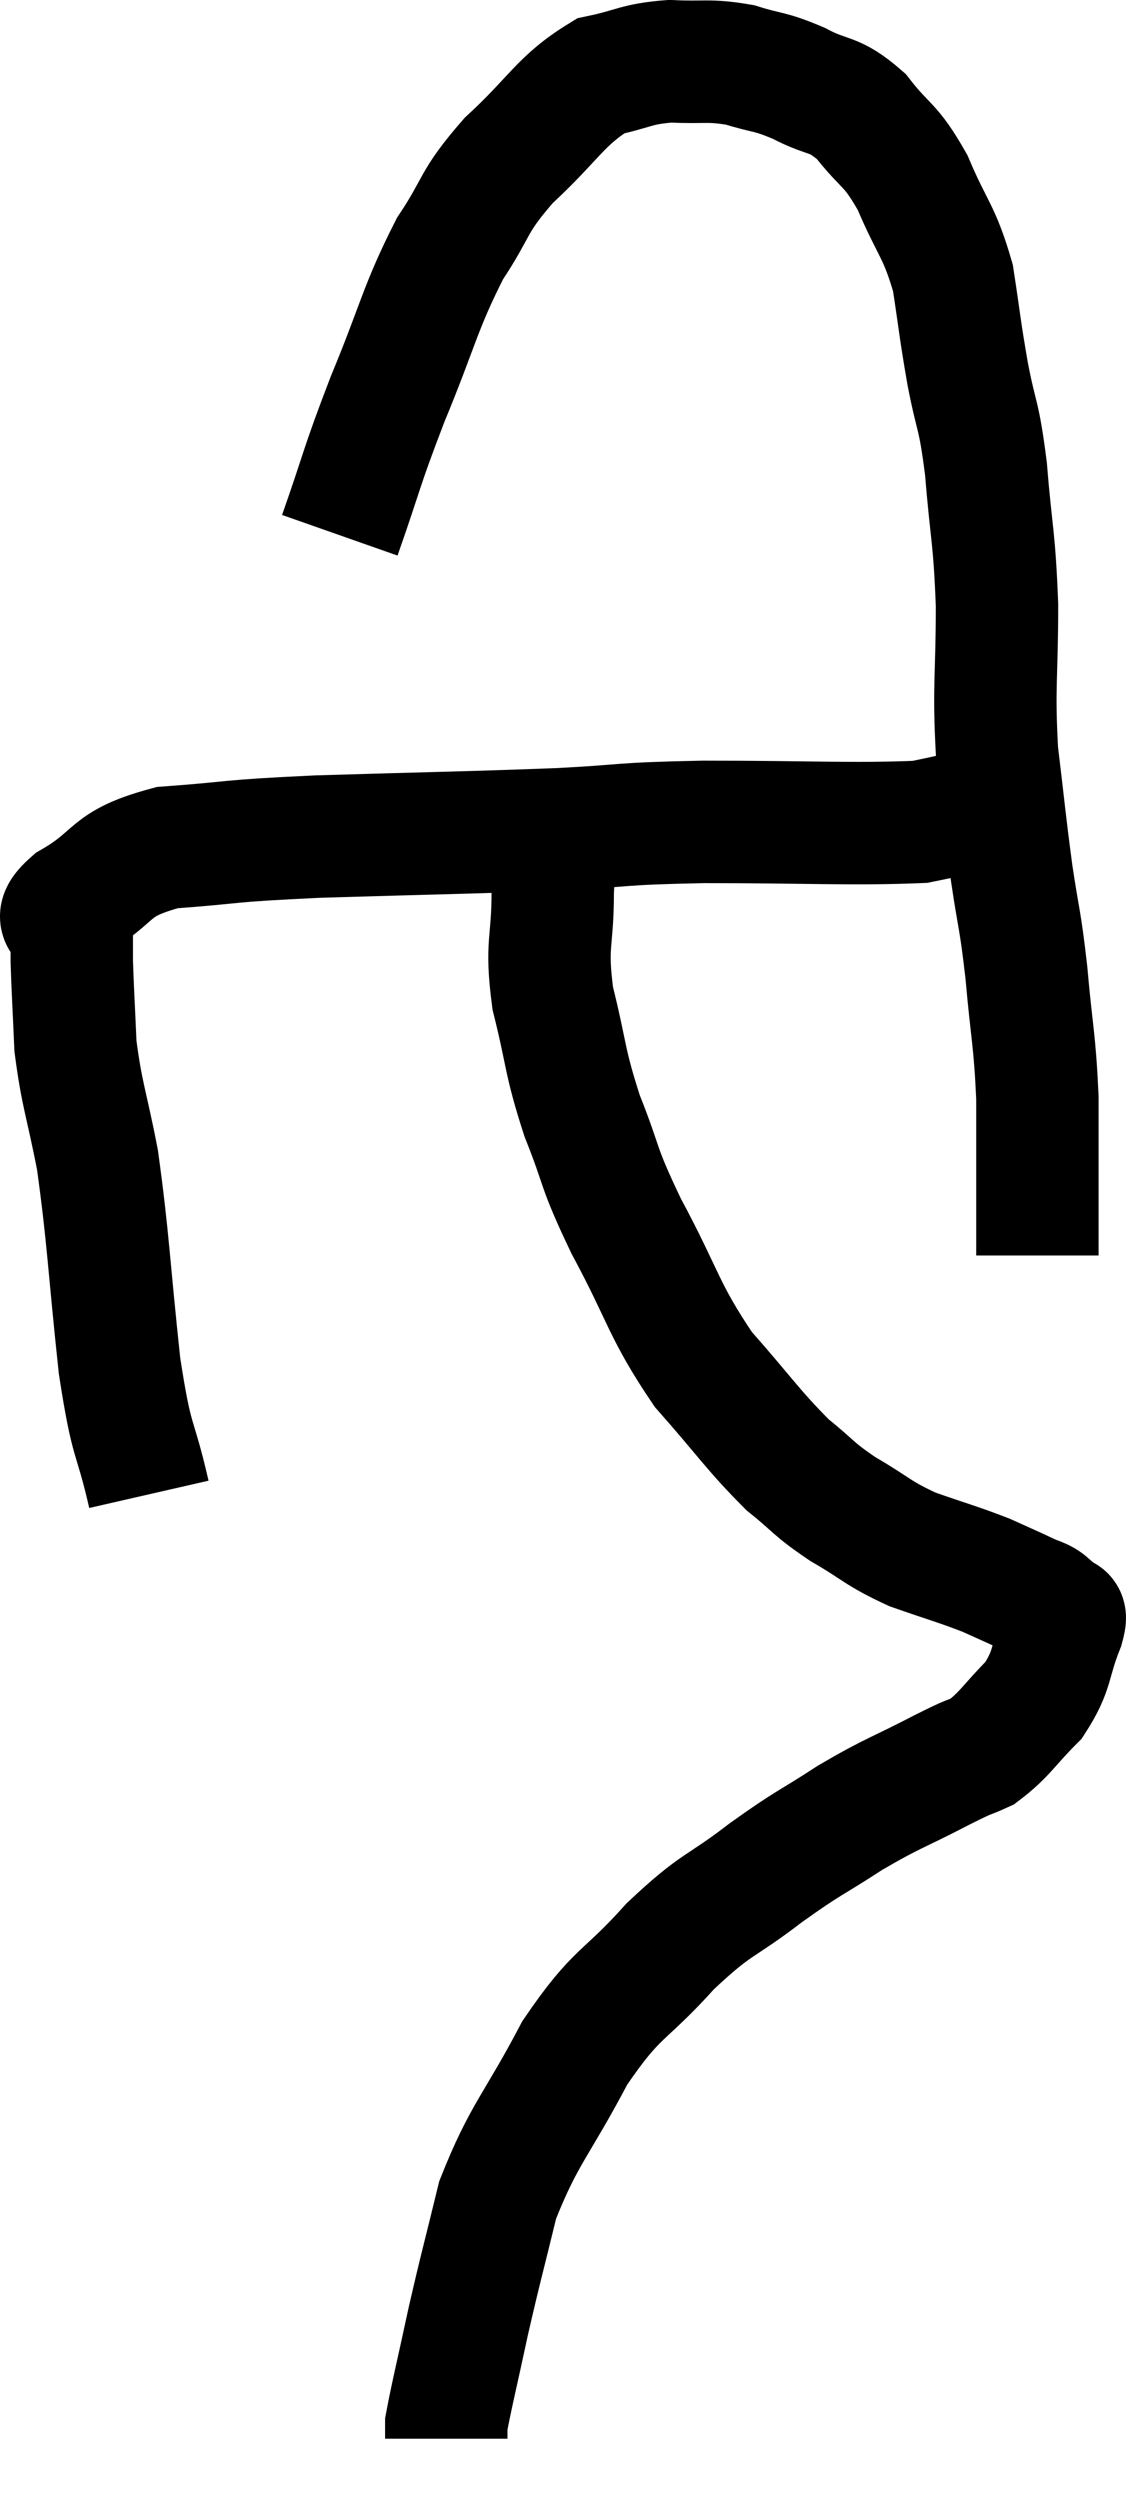 <svg xmlns="http://www.w3.org/2000/svg" viewBox="9.987 6.02 18.401 40.82" width="18.401" height="40.82"><path d="M 12.42 30.42 C 12.18 29.37, 12.15 29.685, 11.94 28.32 C 11.76 26.64, 11.76 26.265, 11.58 24.96 C 11.4 24.03, 11.325 23.91, 11.22 23.1 C 11.19 22.41, 11.175 22.185, 11.16 21.72 C 11.16 21.48, 11.16 21.48, 11.16 21.24 C 11.16 21, 10.77 21.105, 11.16 20.76 C 11.94 20.31, 11.715 20.13, 12.72 19.86 C 13.95 19.77, 13.575 19.755, 15.18 19.68 C 17.16 19.62, 17.565 19.62, 19.14 19.56 C 20.31 19.5, 20.01 19.47, 21.48 19.44 C 23.25 19.44, 23.91 19.485, 25.02 19.44 C 25.47 19.35, 25.62 19.305, 25.92 19.26 C 26.07 19.26, 26.145 19.26, 26.22 19.26 C 26.22 19.26, 26.175 19.26, 26.22 19.26 C 26.31 19.26, 26.355 19.26, 26.4 19.26 C 26.4 19.26, 26.325 19.26, 26.4 19.26 C 26.55 19.26, 26.625 19.26, 26.7 19.26 C 26.7 19.26, 26.7 19.26, 26.7 19.26 L 26.7 19.26" fill="none" stroke="black" stroke-width="2"></path><path d="M 15.54 14.76 C 15.93 13.65, 15.87 13.71, 16.32 12.54 C 16.83 11.31, 16.845 11.055, 17.34 10.08 C 17.82 9.36, 17.685 9.345, 18.3 8.64 C 19.05 7.95, 19.14 7.665, 19.8 7.26 C 20.37 7.14, 20.37 7.065, 20.94 7.02 C 21.51 7.05, 21.555 6.99, 22.08 7.08 C 22.56 7.23, 22.545 7.17, 23.04 7.38 C 23.55 7.65, 23.595 7.515, 24.06 7.92 C 24.48 8.46, 24.525 8.34, 24.9 9 C 25.23 9.78, 25.335 9.78, 25.56 10.56 C 25.68 11.34, 25.665 11.34, 25.8 12.12 C 25.95 12.9, 25.98 12.735, 26.1 13.68 C 26.19 14.79, 26.235 14.745, 26.28 15.9 C 26.28 17.1, 26.22 17.205, 26.28 18.3 C 26.4 19.29, 26.4 19.38, 26.52 20.28 C 26.64 21.09, 26.655 20.985, 26.76 21.9 C 26.85 22.92, 26.895 22.965, 26.94 23.94 C 26.94 24.87, 26.94 25.185, 26.94 25.8 C 26.94 26.1, 26.94 26.22, 26.94 26.4 C 26.94 26.46, 26.94 26.49, 26.94 26.52 L 26.94 26.52" fill="none" stroke="black" stroke-width="2"></path><path d="M 19.14 19.26 C 19.08 19.92, 19.05 19.815, 19.02 20.58 C 19.02 21.45, 18.9 21.405, 19.02 22.32 C 19.26 23.28, 19.2 23.31, 19.5 24.24 C 19.86 25.14, 19.725 25.005, 20.22 26.04 C 20.85 27.21, 20.82 27.405, 21.48 28.38 C 22.17 29.16, 22.29 29.37, 22.86 29.94 C 23.31 30.3, 23.25 30.315, 23.76 30.66 C 24.33 30.99, 24.315 31.05, 24.9 31.32 C 25.5 31.53, 25.635 31.56, 26.1 31.74 C 26.43 31.89, 26.505 31.92, 26.76 32.04 C 26.94 32.13, 27 32.115, 27.12 32.22 C 27.18 32.34, 27.18 32.37, 27.24 32.46 C 27.3 32.52, 27.45 32.25, 27.36 32.58 C 27.12 33.18, 27.21 33.27, 26.88 33.78 C 26.46 34.2, 26.415 34.335, 26.04 34.62 C 25.71 34.77, 25.92 34.65, 25.38 34.92 C 24.63 35.31, 24.6 35.28, 23.88 35.7 C 23.19 36.15, 23.235 36.075, 22.5 36.6 C 21.72 37.2, 21.72 37.065, 20.94 37.8 C 20.16 38.67, 20.085 38.505, 19.38 39.54 C 18.75 40.74, 18.555 40.845, 18.12 41.94 C 17.88 42.93, 17.85 43.005, 17.64 43.92 C 17.46 44.76, 17.37 45.12, 17.28 45.6 C 17.28 45.72, 17.28 45.78, 17.28 45.84 L 17.28 45.84" fill="none" stroke="black" stroke-width="2"></path></svg>